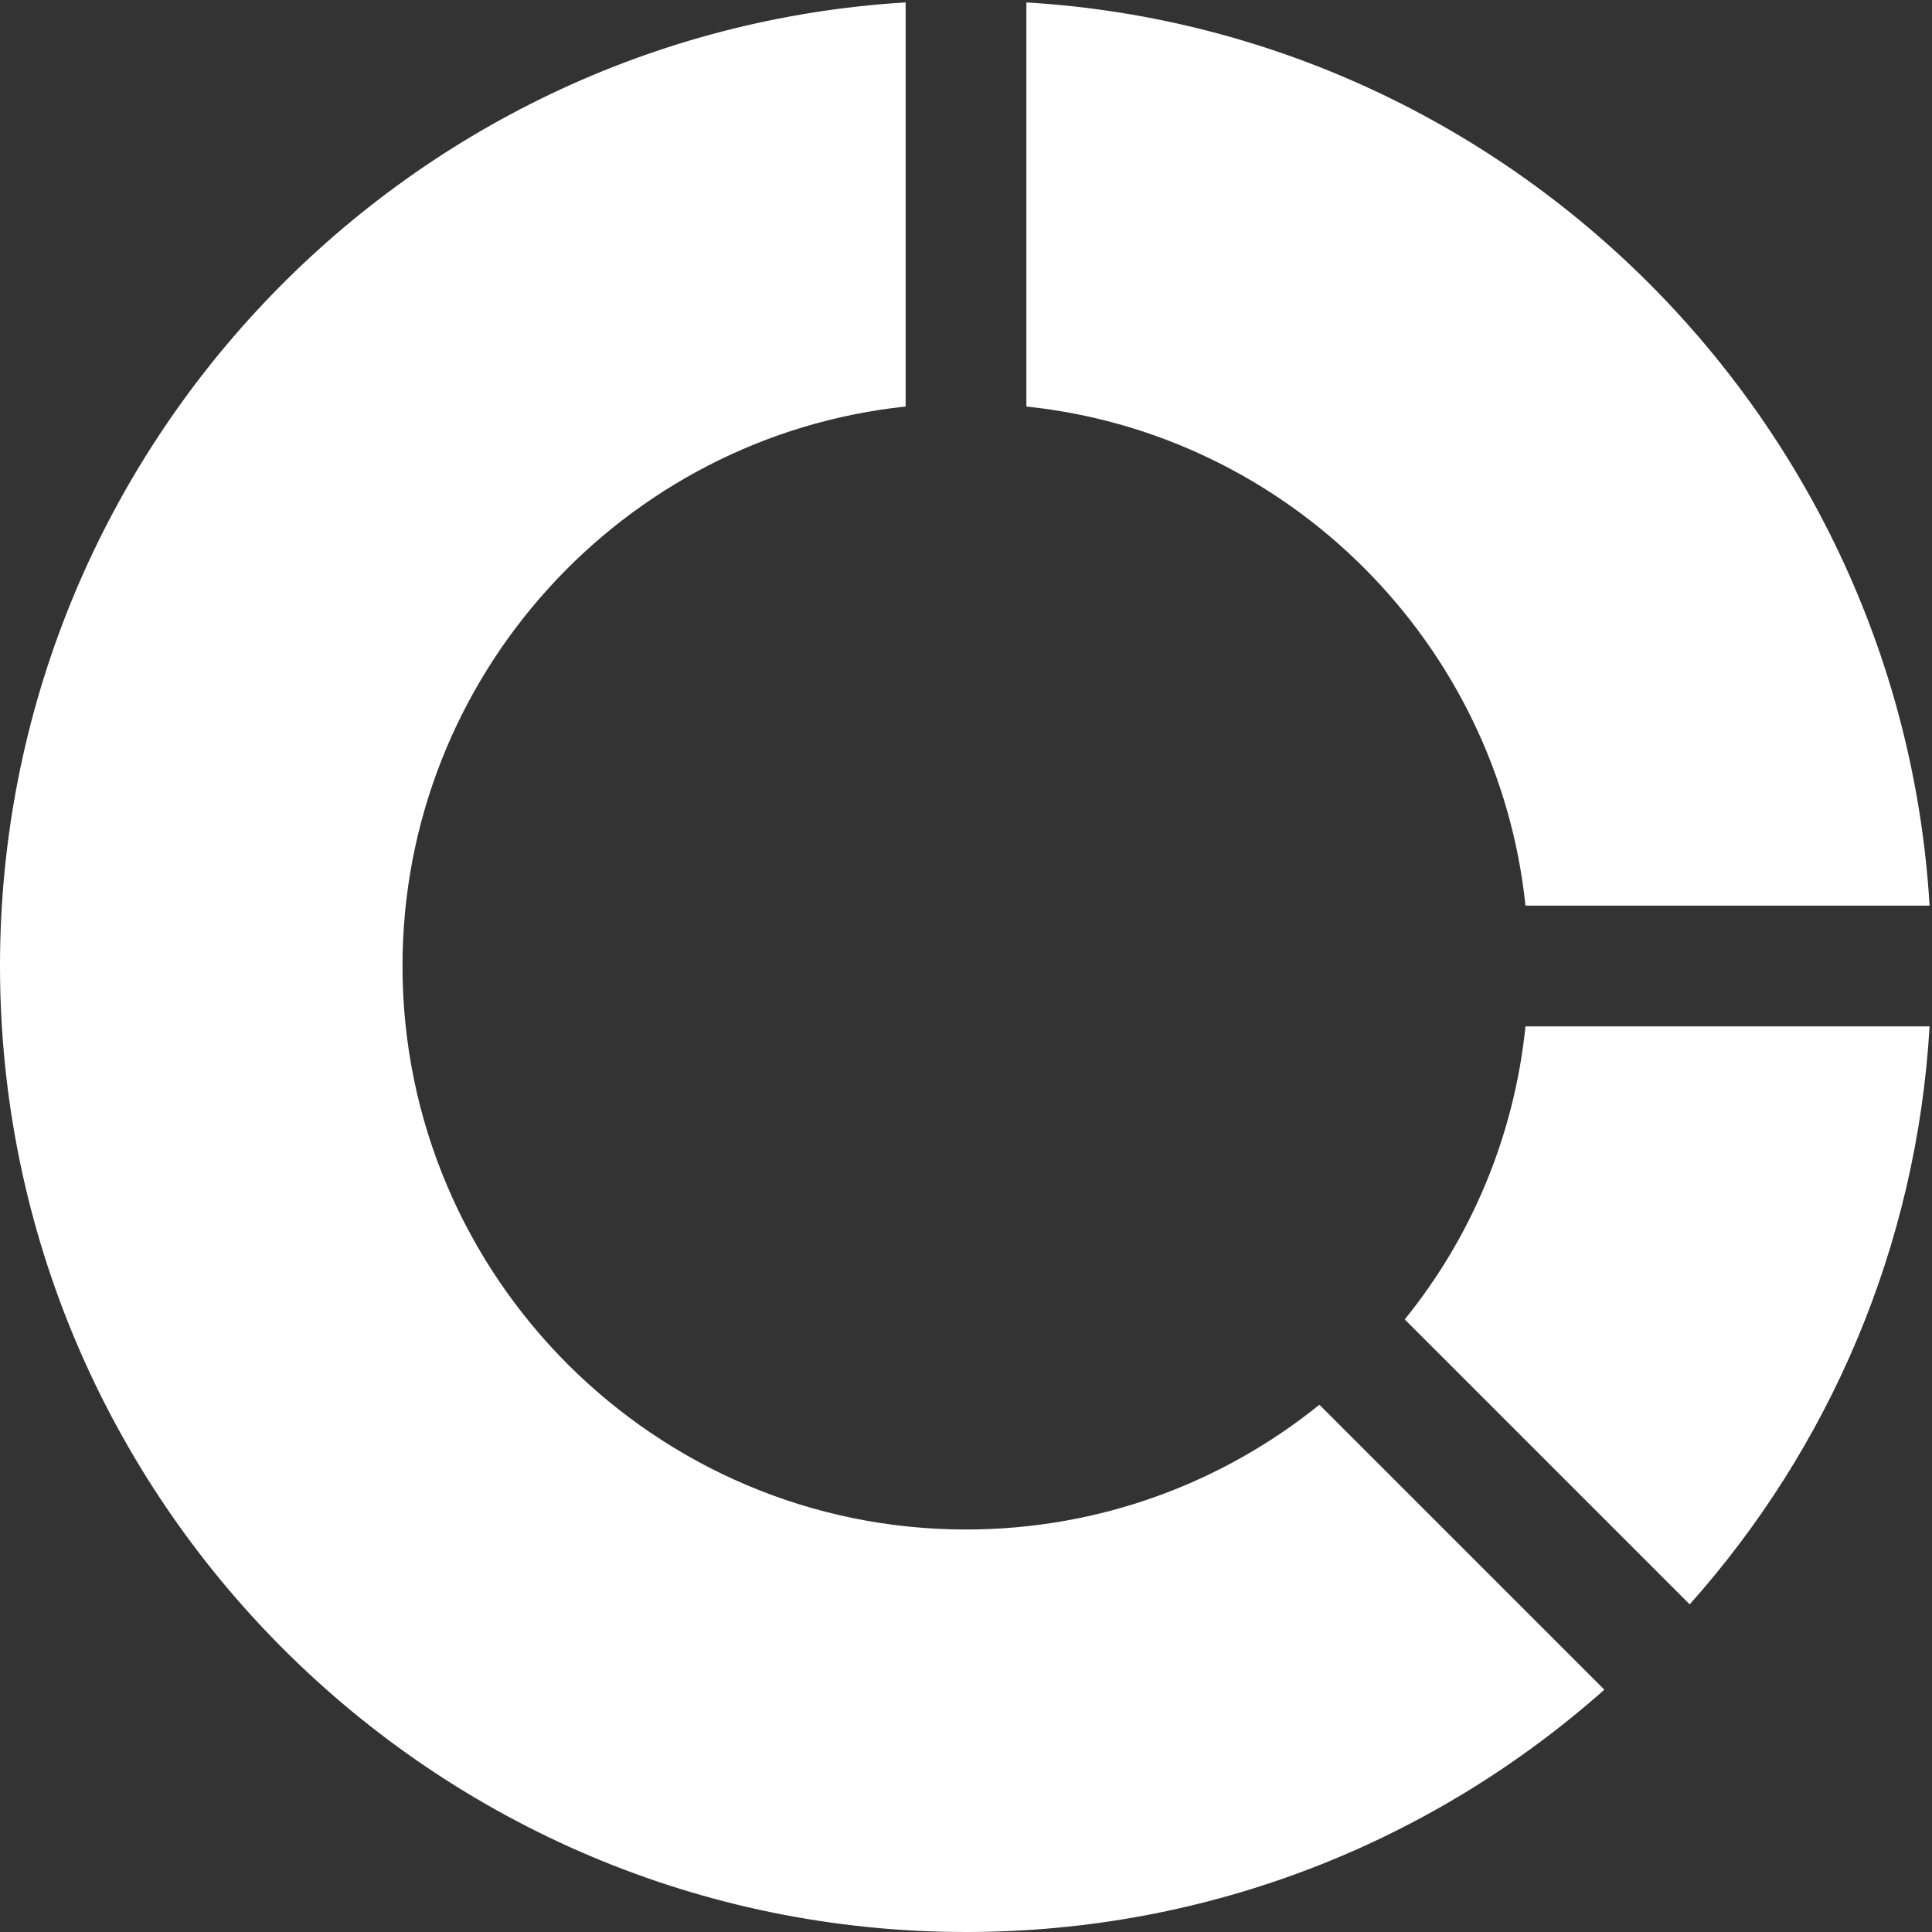 <?xml version="1.0"?>
<svg xmlns="http://www.w3.org/2000/svg" xmlns:xlink="http://www.w3.org/1999/xlink" xmlns:svgjs="http://svgjs.com/svgjs" version="1.1" width="512" height="512" x="0" y="0" viewBox="0 0 24 24" style="enable-background:new 0 0 512 512" xml:space="preserve" class=""><rect x="0" y="0" width="24" height="24" fill="#333333" stroke="none"/><g><path xmlns="http://www.w3.org/2000/svg" d="m19.93 20.99c-2.12 1.88-4.89 3.01-7.93 3.01-6.62 0-12-5.38-12-12 0-6.37 4.98-11.59 11.25-11.97v5.02c-3.51.37-6.25 3.35-6.25 6.95 0 3.86 3.14 7 7 7 1.66 0 3.19-.58 4.39-1.55z" fill="#ffffff" data-original="#000000" style="" class=""/><path xmlns="http://www.w3.org/2000/svg" d="m23.97 12.75c-.16 2.74-1.25 5.24-2.98 7.18l-3.54-3.54c.82-1.01 1.36-2.27 1.5-3.64z" fill="#ffffff" data-original="#000000" style="" class=""/><path xmlns="http://www.w3.org/2000/svg" d="m23.97 11.25h-5.02c-.34-3.26-2.94-5.86-6.2-6.2v-5.02c6.02.36 10.86 5.2 11.22 11.22z" fill="#ffffff" data-original="#000000" style="" class=""/></g></svg>
